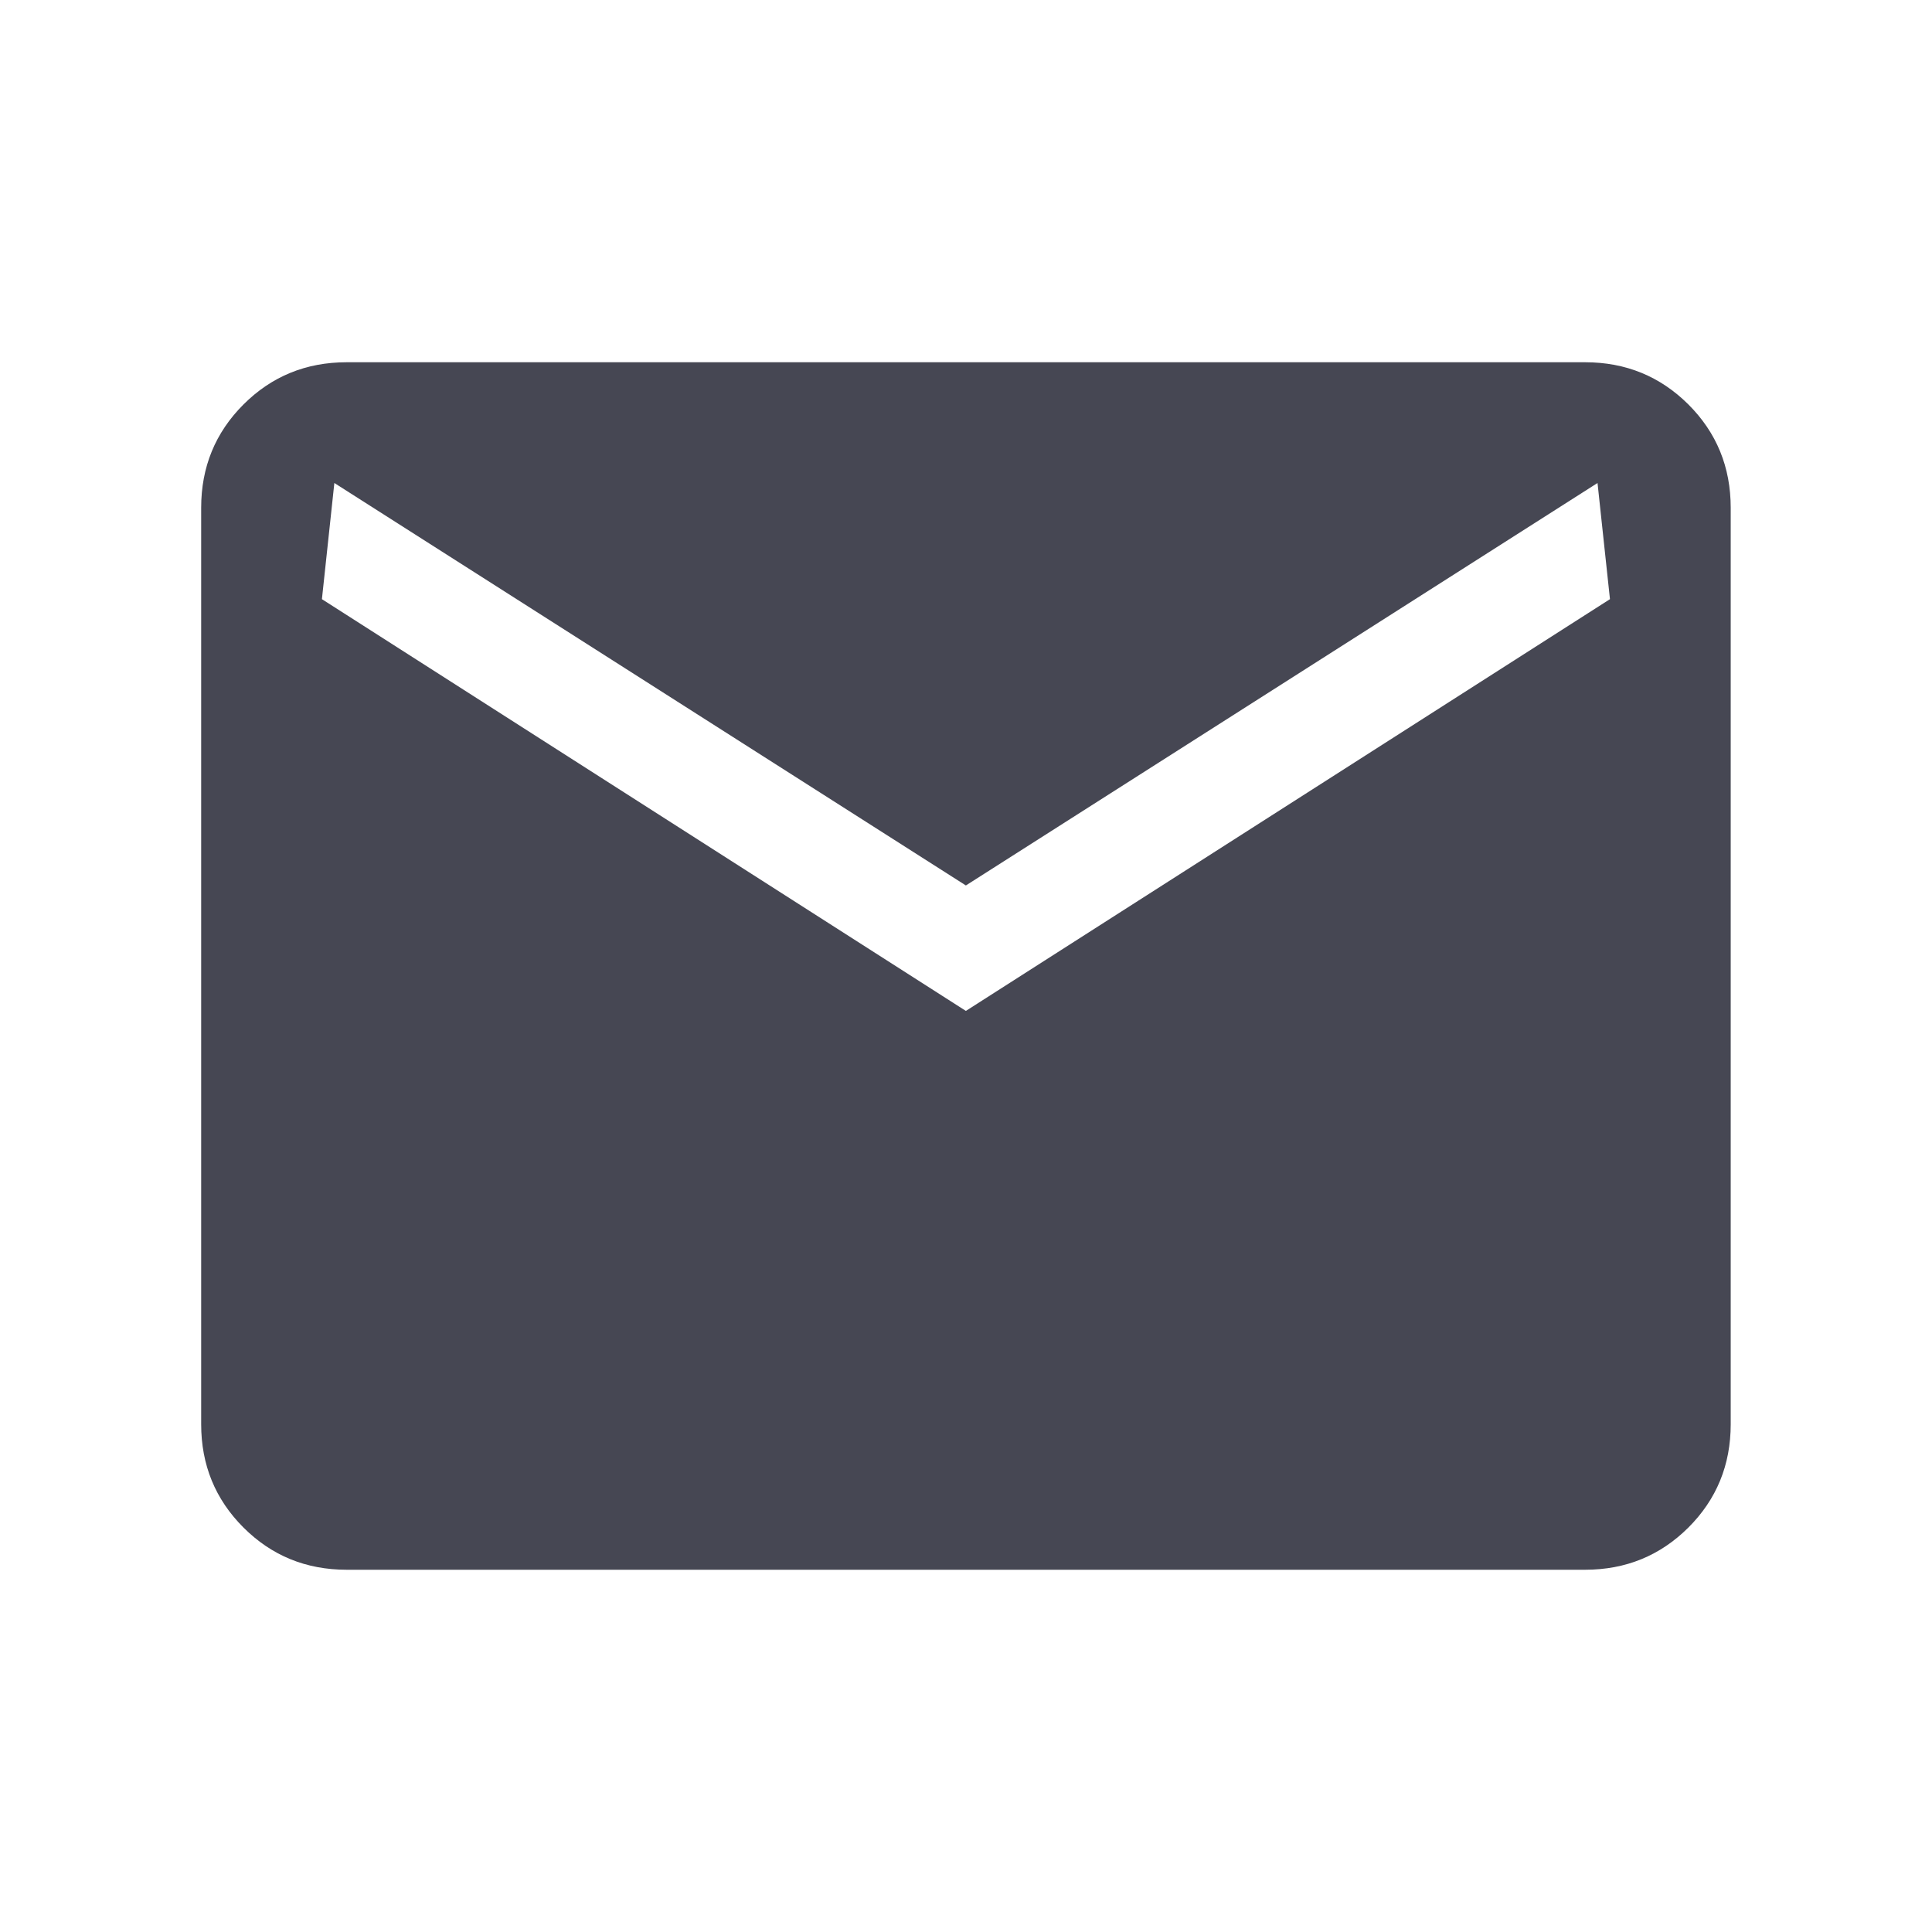 <svg width="16" height="16" viewBox="0 0 16 16" fill="none" xmlns="http://www.w3.org/2000/svg">
<mask id="mask0_1_1493" style="mask-type:alpha" maskUnits="userSpaceOnUse" x="0" y="0" width="16" height="16">
<rect width="16" height="16" fill="#D9D9D9"/>
</mask>
<g mask="url(#mask0_1_1493)">
<path d="M2.871 13C2.534 13 2.249 12.883 2.016 12.65C1.783 12.417 1.666 12.132 1.666 11.795V4.205C1.666 3.868 1.783 3.583 2.016 3.35C2.249 3.117 2.534 3 2.871 3H13.127C13.464 3 13.749 3.117 13.983 3.35C14.216 3.583 14.333 3.868 14.333 4.205V11.795C14.333 12.132 14.216 12.417 13.983 12.65C13.749 12.883 13.464 13 13.127 13H2.871ZM7.999 8.372L13.333 4.962L13.23 4L7.999 7.333L2.769 4L2.666 4.962L7.999 8.372Z" fill="#464753"/>
</g>
</svg>
